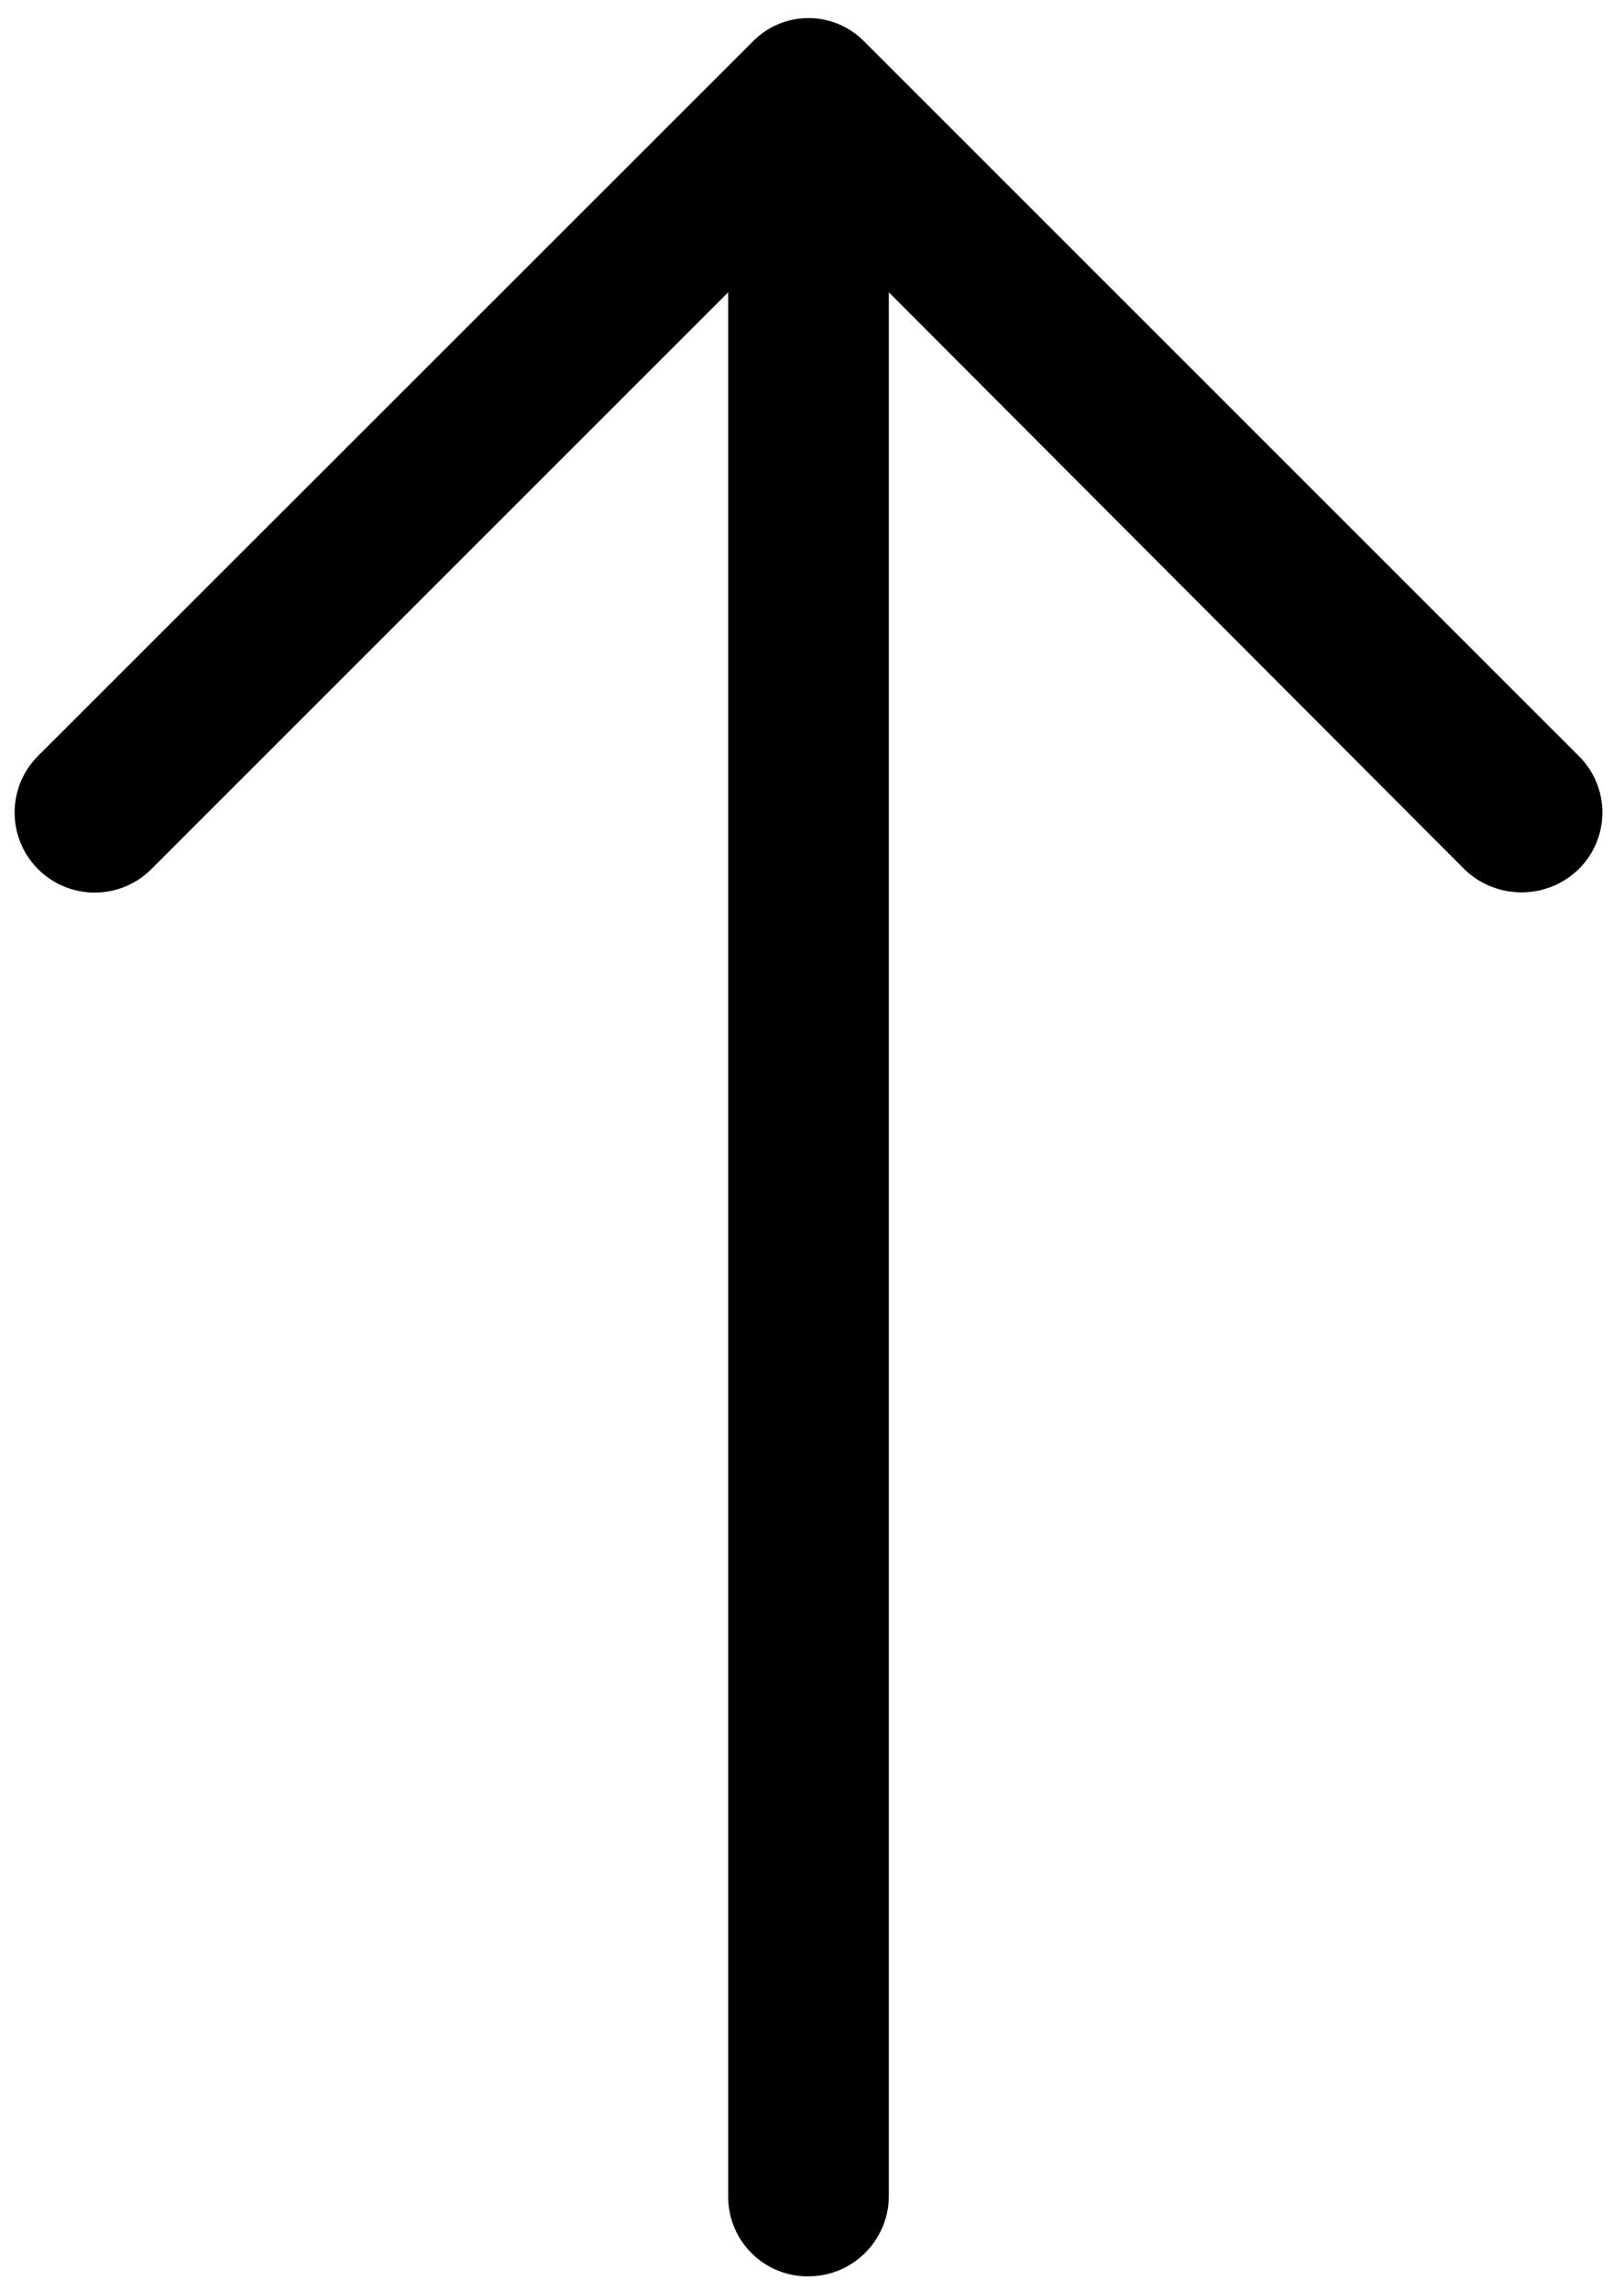 <?xml version="1.0" encoding="UTF-8"?>
<svg width="56px" height="79px" viewBox="0 0 56 79" version="1.1" xmlns="http://www.w3.org/2000/svg" xmlns:xlink="http://www.w3.org/1999/xlink">
    <!-- Generator: Sketch 48.2 (47327) - http://www.bohemiancoding.com/sketch -->
    <title>arrow-top</title>
    <desc>Created with Sketch.</desc>

    <g id="Page-1" stroke="none" stroke-width="1">
        <g id="arrow-top" transform="translate(28, 39.5) rotate(-90) translate(-28, -39.5) translate(-11, 12)" fill-rule="nonzero">
            <path d="M52.44,0.82 C51.366,-0.262 49.617,-0.269 48.535,0.805 C47.453,1.879 47.446,3.628 48.52,4.71 L68.42,24.61 L2.75,24.61 C2.02,24.607 1.319,24.896 0.803,25.413 C0.286,25.929 -0.003,26.63 -6.87082634e-16,27.36 C-0.006,28.888 1.222,30.134 2.75,30.15 L68.42,30.15 L48.52,50 C47.462,51.096 47.462,52.834 48.52,53.93 C49.036,54.458 49.742,54.755 50.48,54.755 C51.218,54.755 51.924,54.458 52.44,53.93 L77.05,29.32 C77.578,28.813 77.877,28.112 77.877,27.38 C77.877,26.648 77.578,25.947 77.05,25.44 L52.44,0.82 Z" id="Shape"></path>
        </g>
    </g>
</svg>